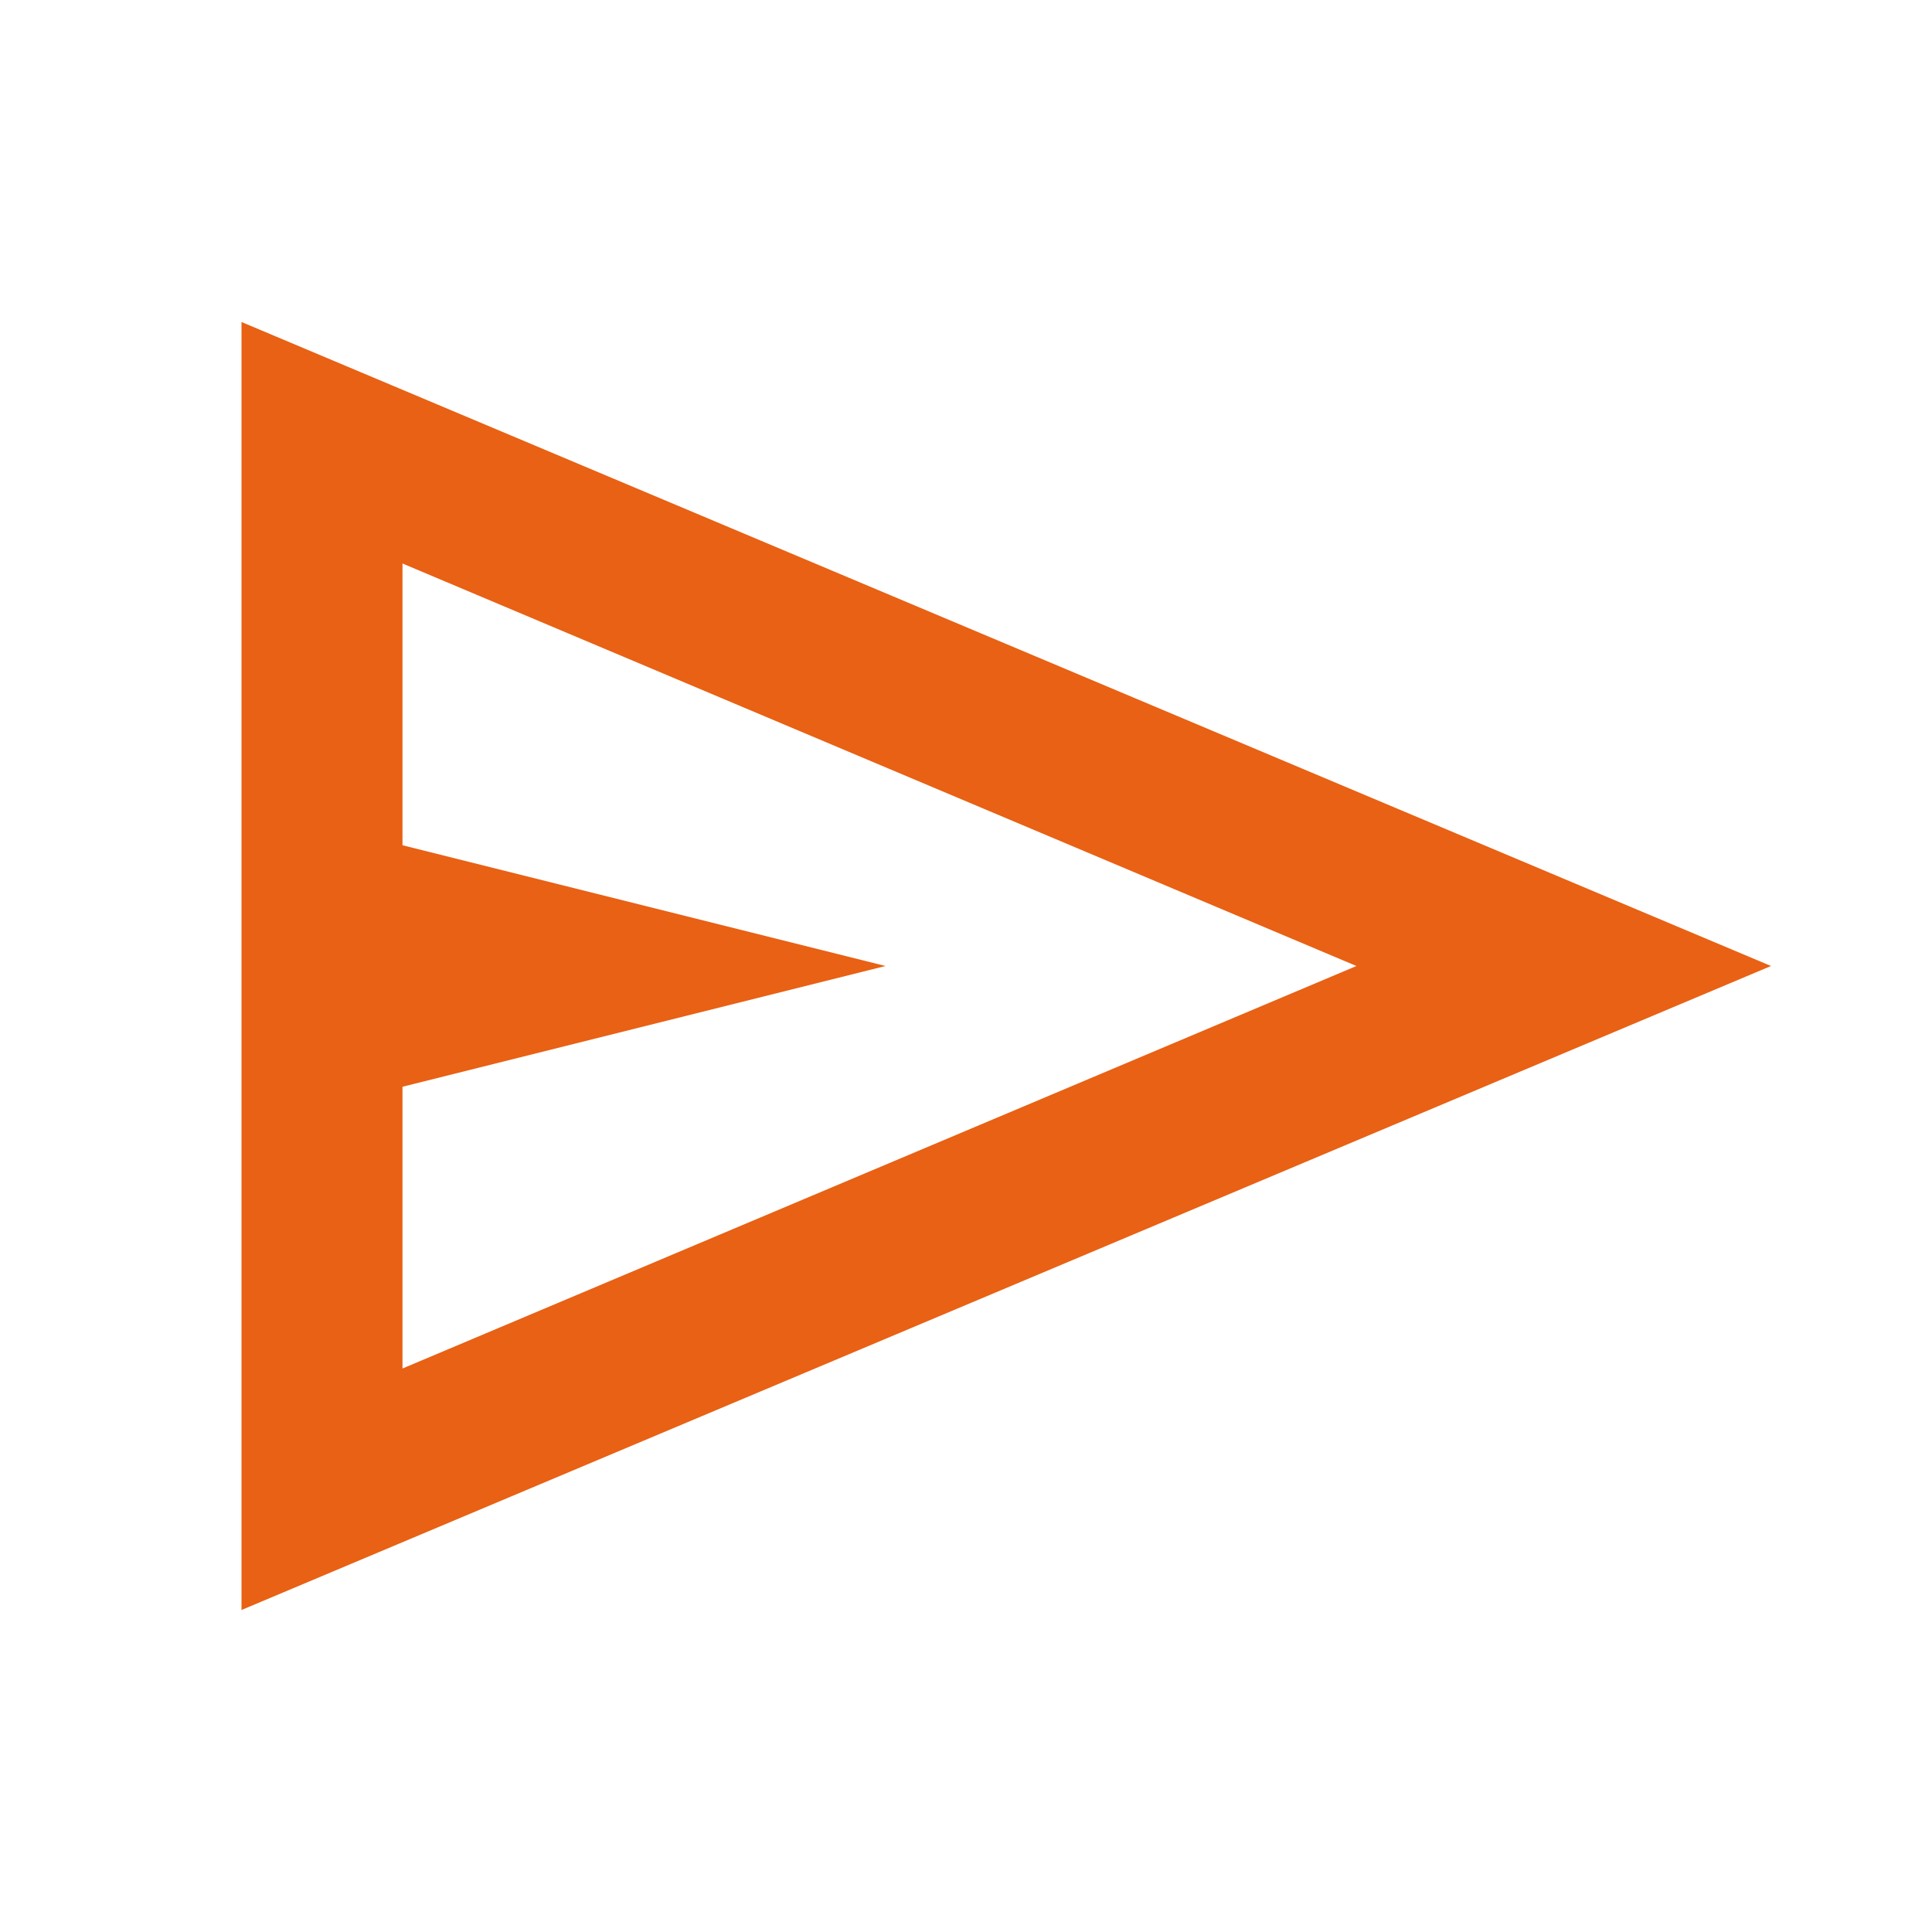<svg xmlns="http://www.w3.org/2000/svg" height="24px" viewBox="0 -960 960 960" width="24px" fill="#e86114"><path d="M120-160v-640l760 320-760 320Zm80-120 474-200-474-200v140l240 60-240 60v140Zm0 0v-400 400Z"/></svg>